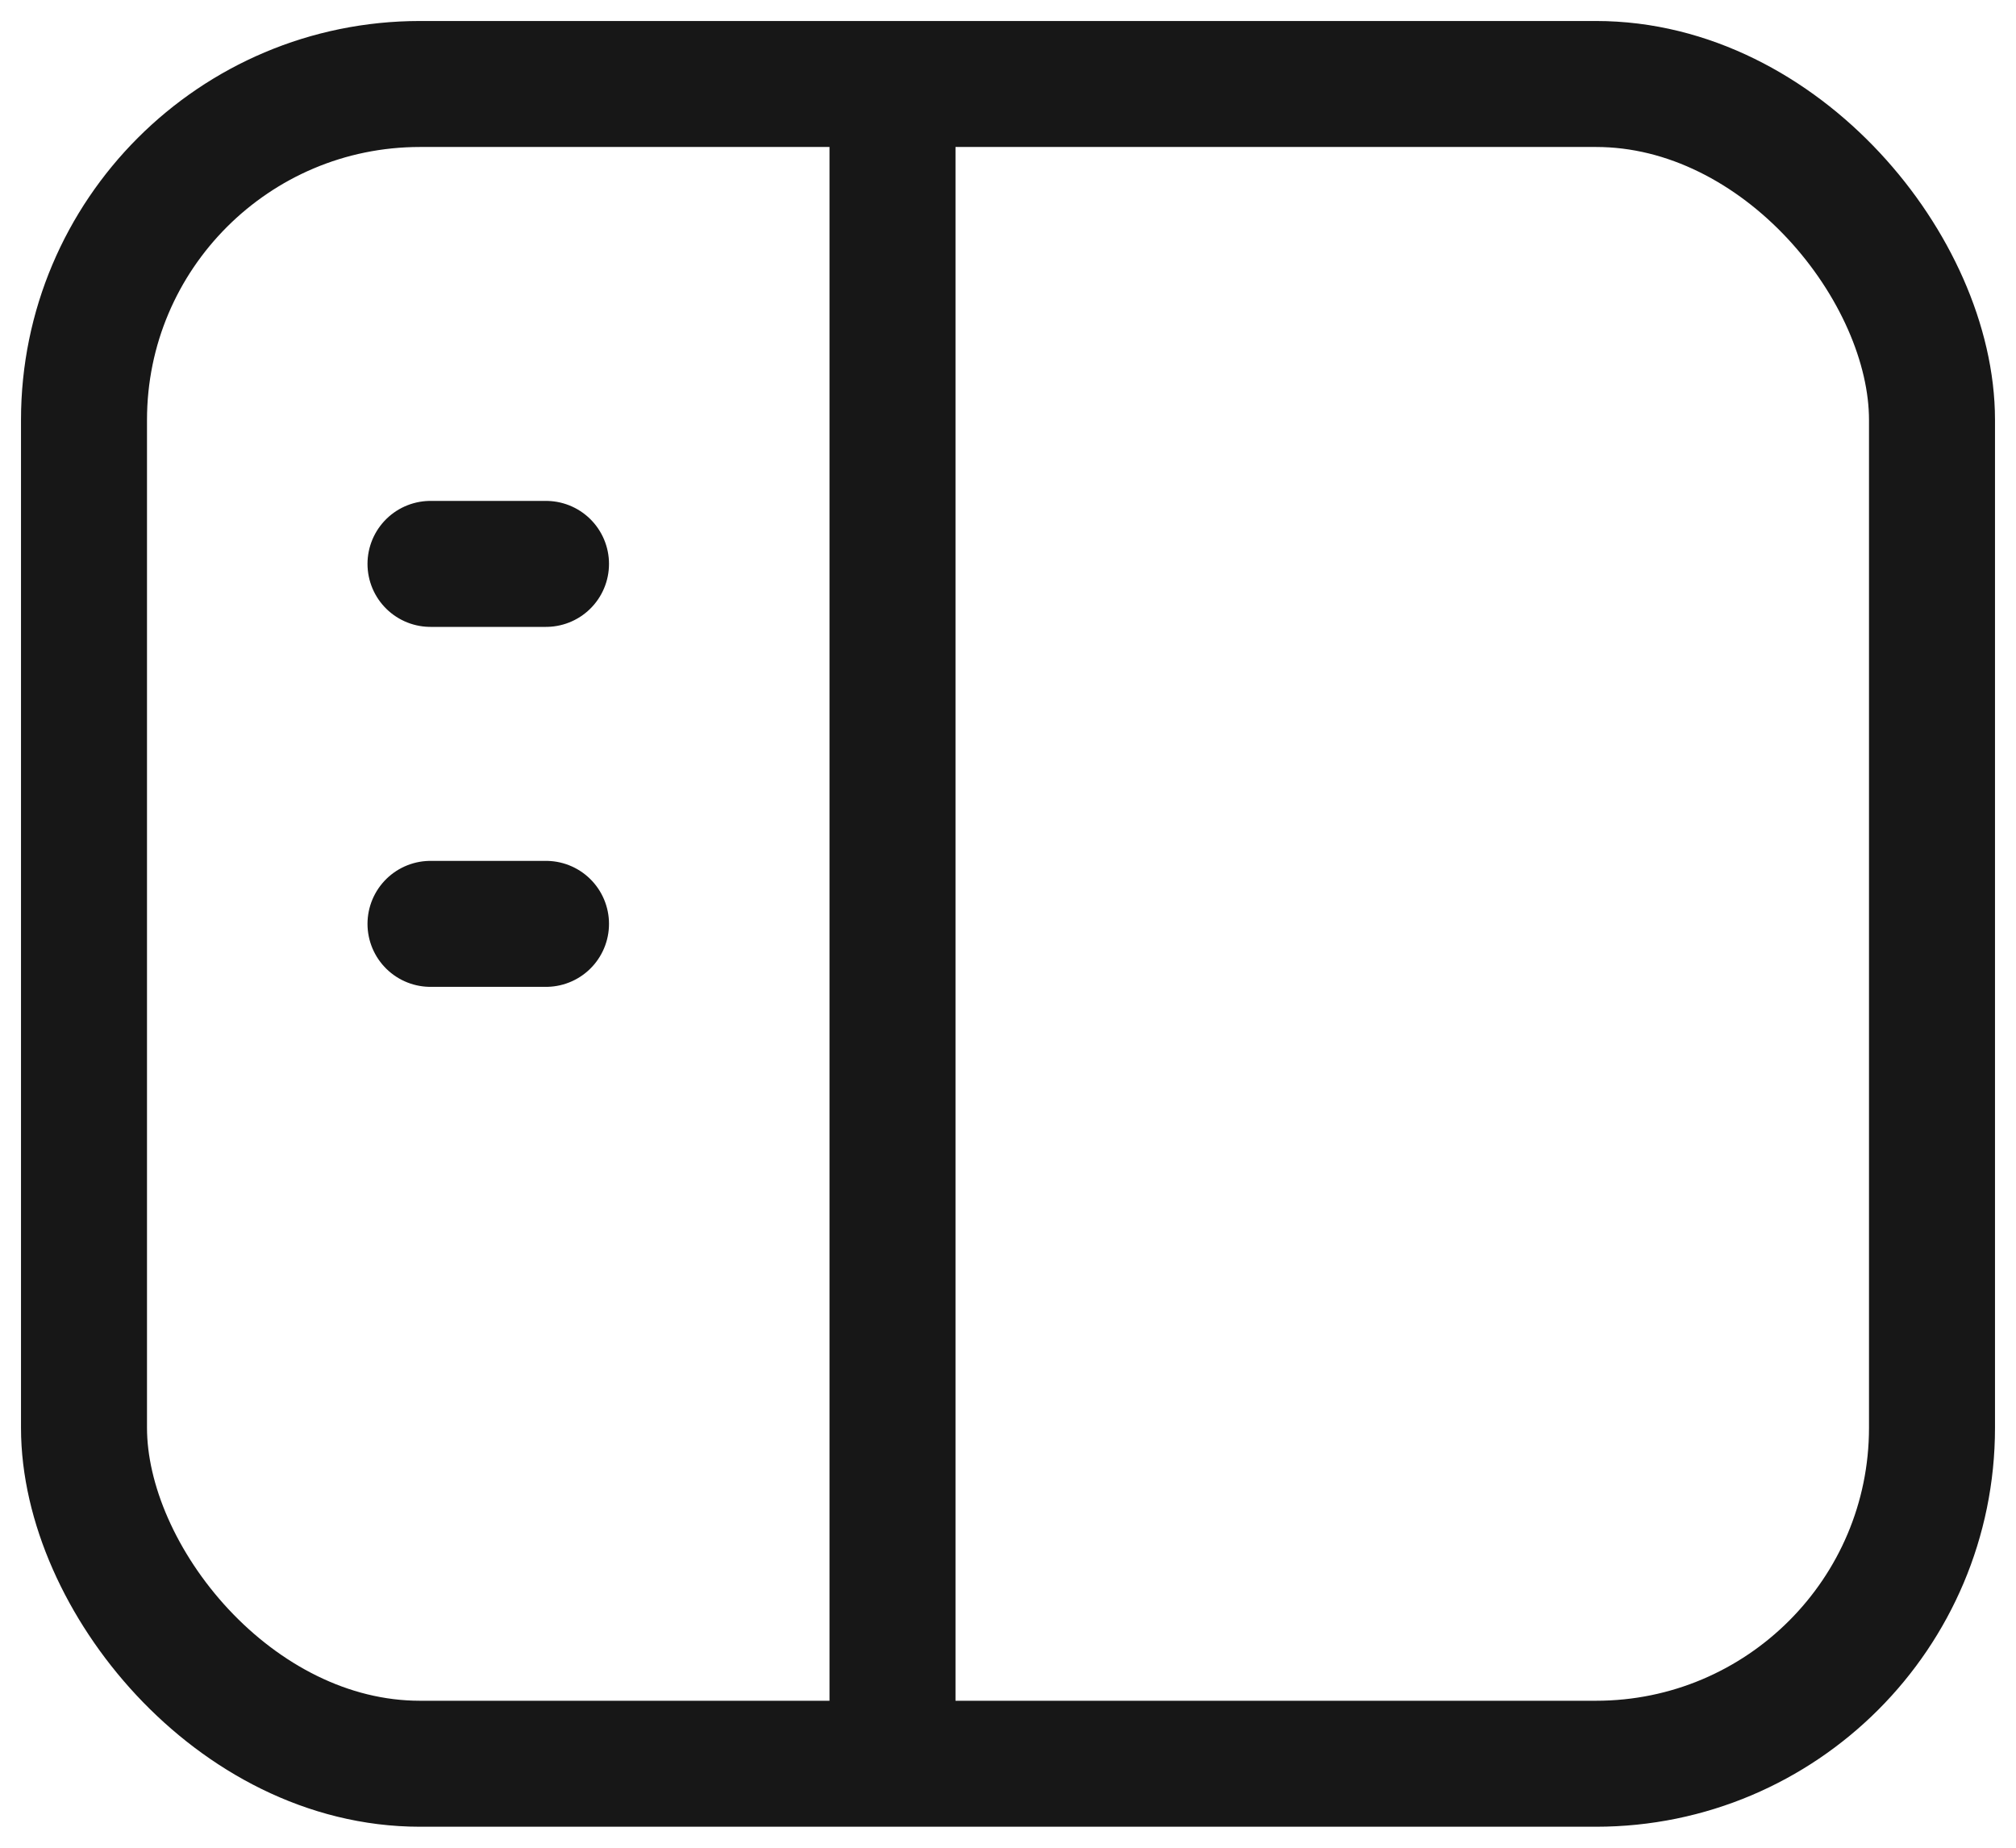 <svg width="24" height="22" viewBox="0 0 24 22" fill="none" xmlns="http://www.w3.org/2000/svg">
<path d="M5.125 6.714H6.5" stroke="#171717" stroke-width="1.5" stroke-linecap="round"/>
<path d="M5.125 11H6.5" stroke="#171717" stroke-width="1.5" stroke-linecap="round"/>
<path d="M10.625 1V21" stroke="#171717" stroke-width="1.5"/>
<rect x="1" y="1" width="22" height="20" rx="4" stroke="#171717" stroke-width="1.5"/>
</svg>
